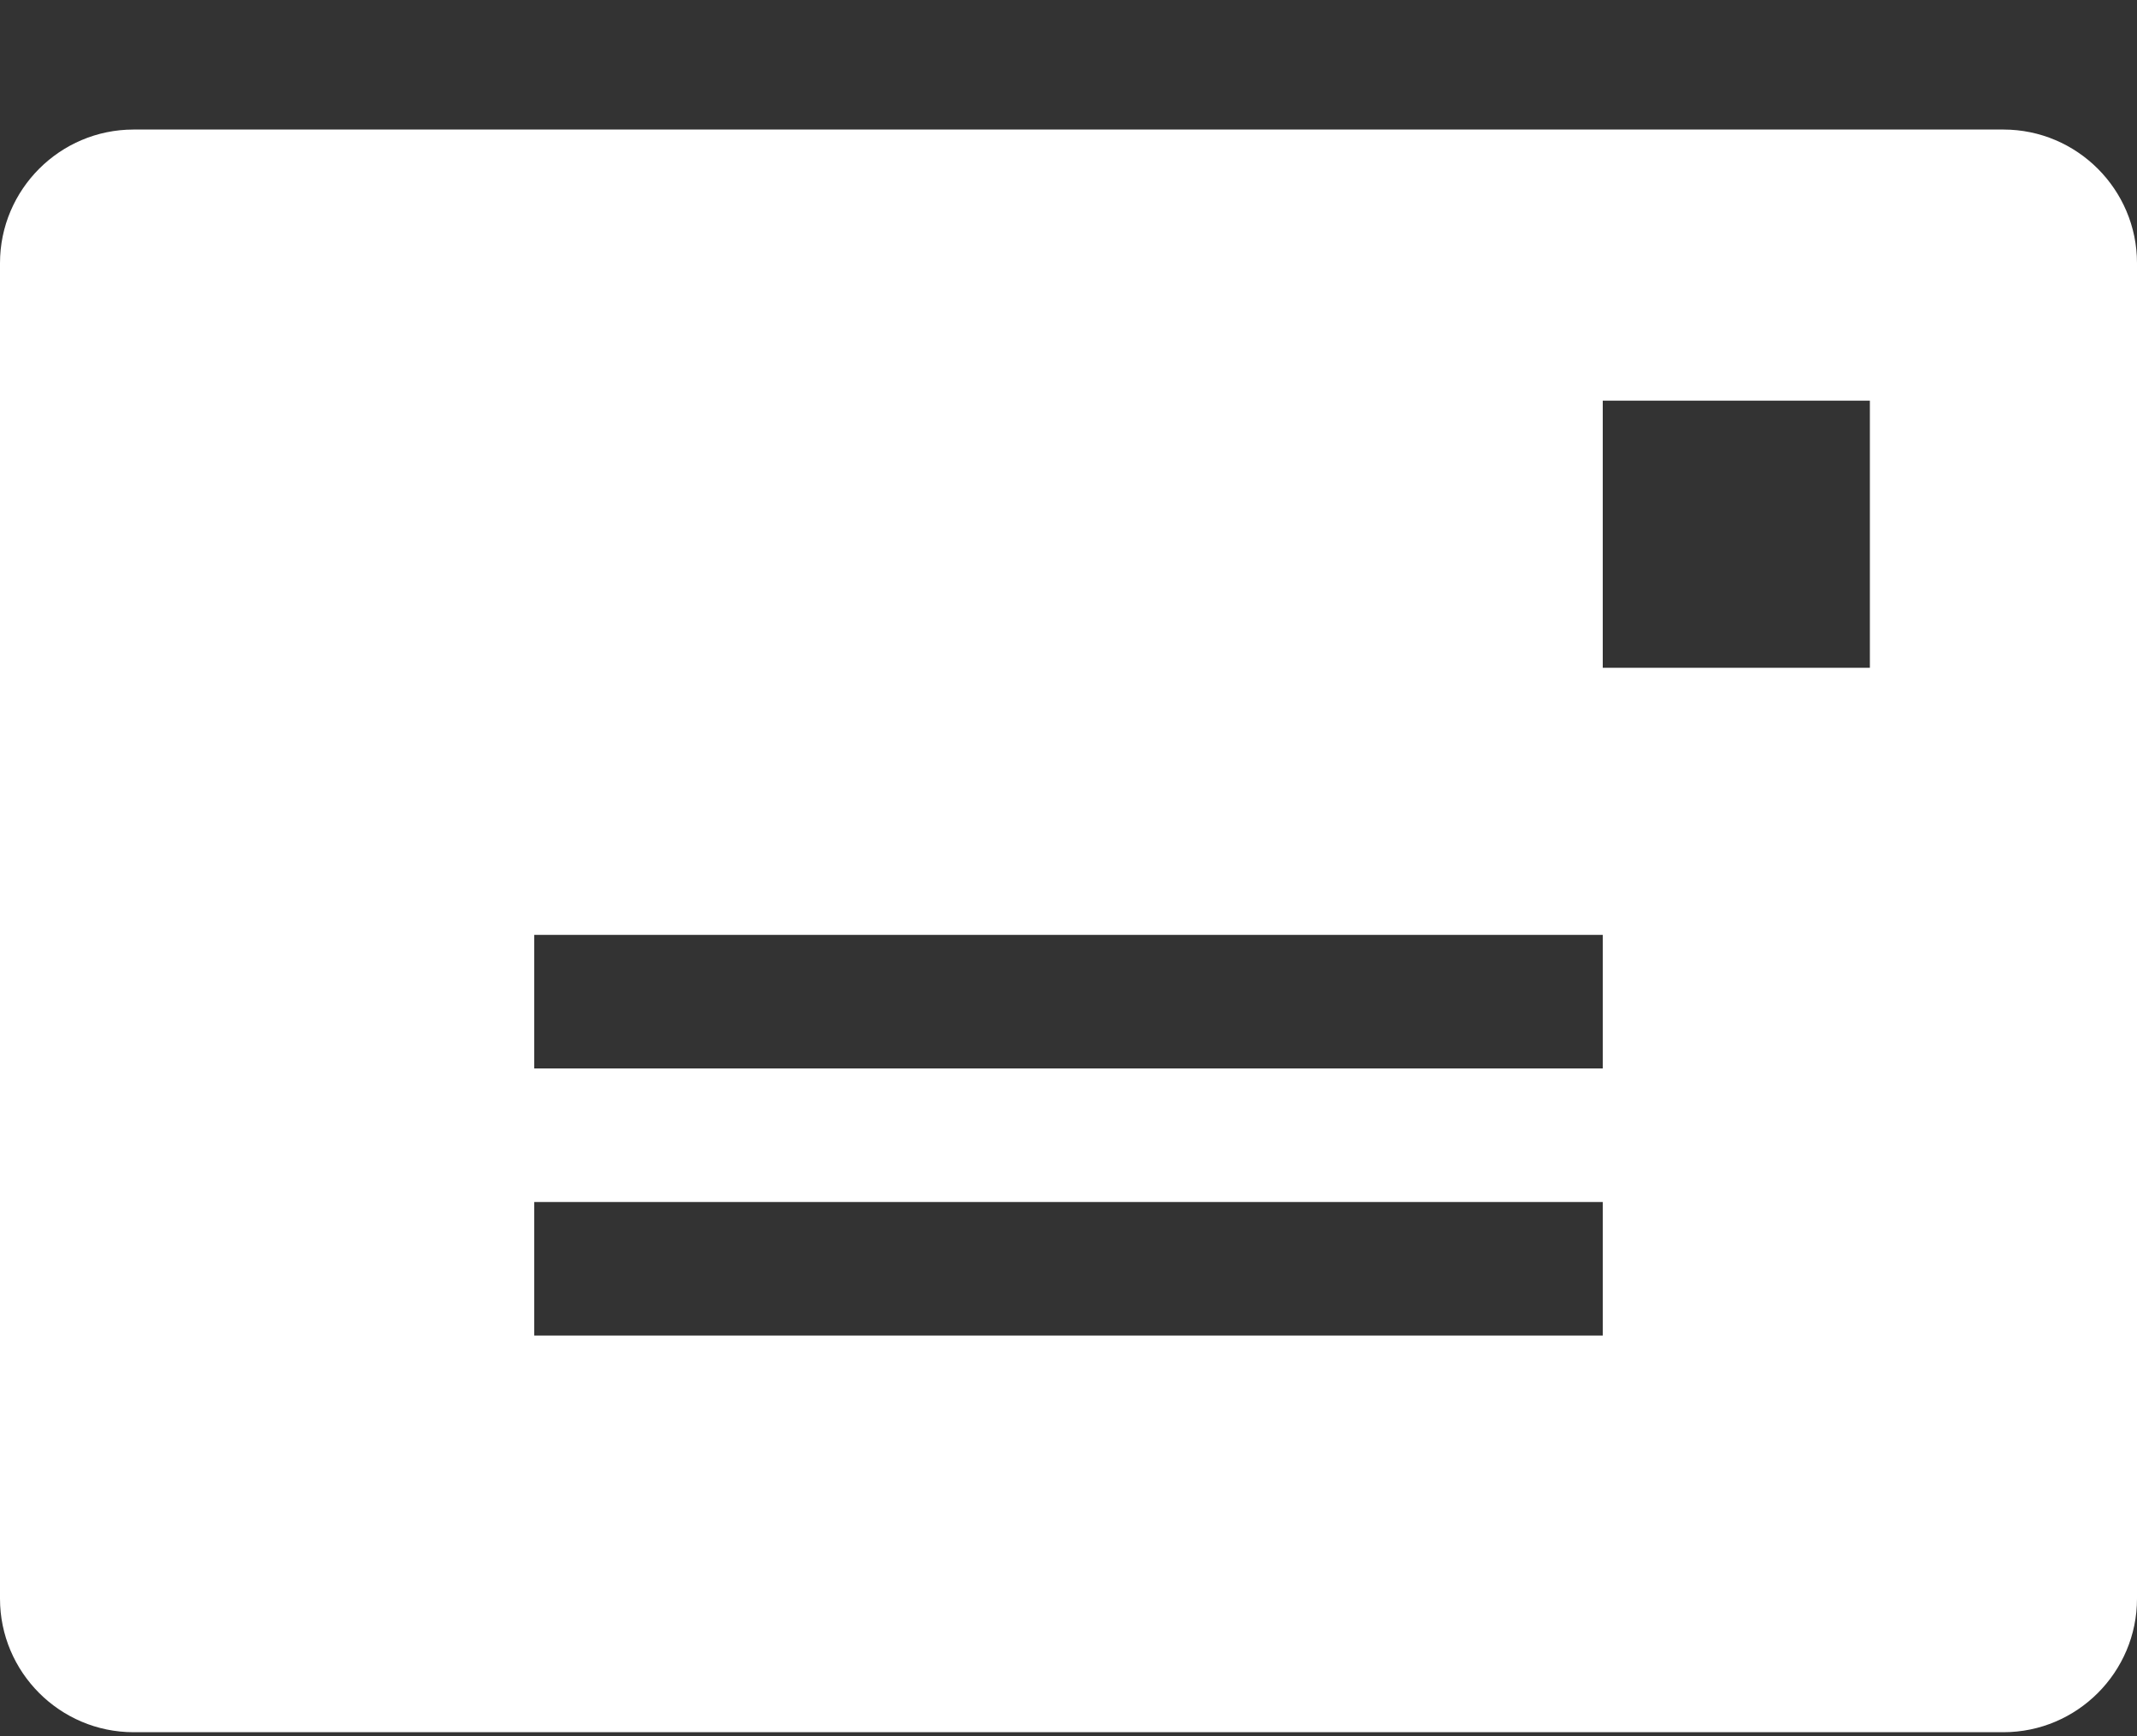 <svg id="SvgjsSvg1032" xmlns="http://www.w3.org/2000/svg" version="1.1" xmlns:xlink="http://www.w3.org/1999/xlink" xmlns:svgjs="http://svgjs.com/svgjs" width="16" height="13"><rect width="100%" height="100%" fill="#333333" stroke="none"/><defs id="SvgjsDefs1033"></defs><path id="SvgjsPath1034" d="M868 2644.97L882 2644.97C882.552 2644.97 883 2645.42 883 2645.97L883 2655.97C883 2656.52 882.552 2656.97 882 2656.97L868 2656.97C867.448 2656.97 867 2656.52 867 2655.97L867 2645.97C867 2645.42 867.448 2644.97 868 2644.97ZM871 2654L879 2654L879 2653L871 2653ZM879 2649L881 2649L881 2647L879 2647ZM871 2652L879 2652L879 2651L871 2651Z " fill="#ffffff" transform="matrix(1,0,0,1,-867,-2644)"></path></svg>